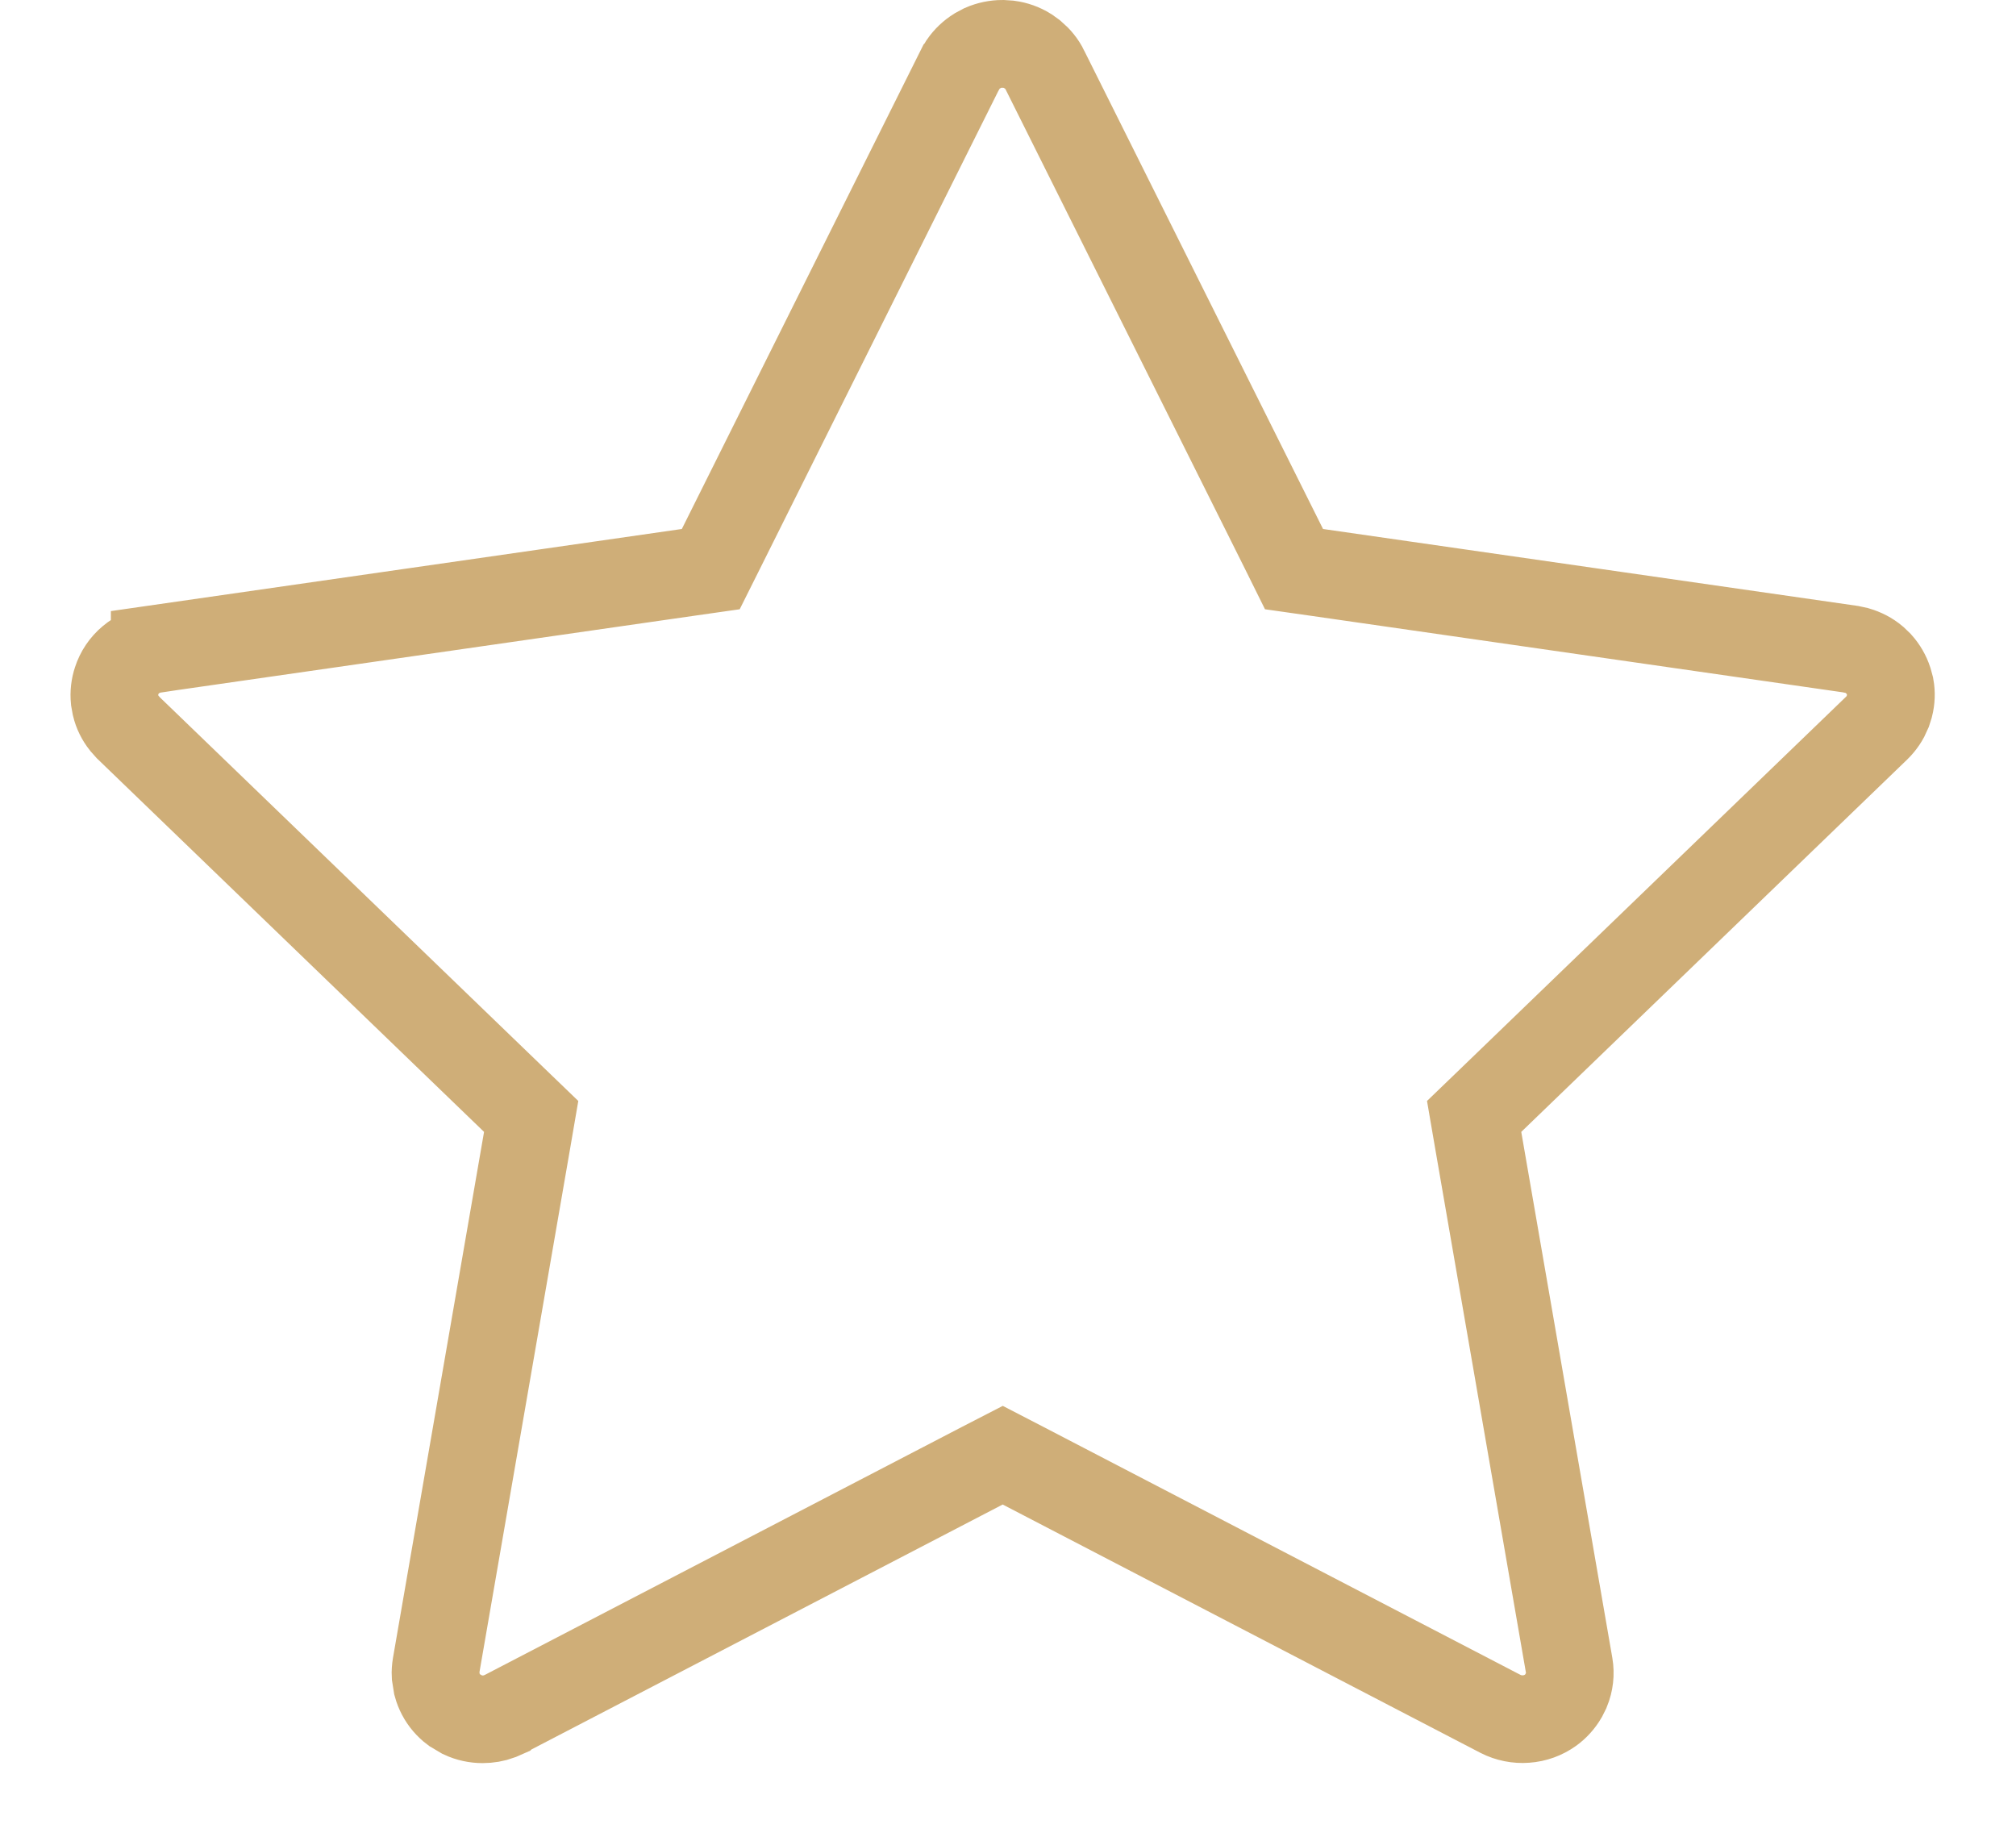 <svg width="23" height="21" viewBox="0 0 23 21" fill="none" xmlns="http://www.w3.org/2000/svg">
<path d="M11.436 0.5C11.36 0.5 11.284 0.516 11.215 0.546L11.149 0.581C11.085 0.621 11.03 0.673 10.988 0.734L10.951 0.798L10.95 0.799L8.226 6.259L8.109 6.493L7.85 6.53L1.765 7.405V7.406C1.665 7.421 1.57 7.462 1.494 7.526C1.417 7.59 1.361 7.674 1.331 7.767C1.308 7.836 1.3 7.909 1.307 7.981L1.32 8.053C1.337 8.124 1.37 8.191 1.416 8.249L1.465 8.304L5.87 12.554L6.06 12.737L6.015 12.999L4.976 19C4.97 19.037 4.967 19.075 4.969 19.112L4.987 19.225C5.007 19.298 5.043 19.367 5.093 19.426C5.118 19.455 5.146 19.482 5.177 19.505L5.278 19.565C5.351 19.599 5.429 19.615 5.506 19.615C5.572 19.615 5.638 19.604 5.699 19.581L5.758 19.555L5.759 19.554L11.209 16.721L11.44 16.602L11.67 16.721L17.12 19.554C17.209 19.599 17.31 19.62 17.411 19.612C17.512 19.605 17.608 19.57 17.689 19.512C17.75 19.468 17.8 19.412 17.837 19.349L17.87 19.283C17.907 19.193 17.918 19.095 17.902 19L16.863 12.999L16.818 12.737L17.008 12.554L21.413 8.304C21.466 8.252 21.507 8.19 21.535 8.122L21.557 8.053C21.575 7.982 21.578 7.908 21.565 7.837L21.546 7.767C21.523 7.697 21.486 7.633 21.437 7.578L21.383 7.526C21.326 7.478 21.258 7.443 21.186 7.422L21.112 7.406L15.023 6.53L14.763 6.493L14.647 6.259L11.921 0.799V0.798C11.889 0.732 11.841 0.673 11.784 0.625L11.723 0.581C11.659 0.541 11.586 0.515 11.511 0.505L11.436 0.5Z" stroke="#CFAE78"/>
</svg>
